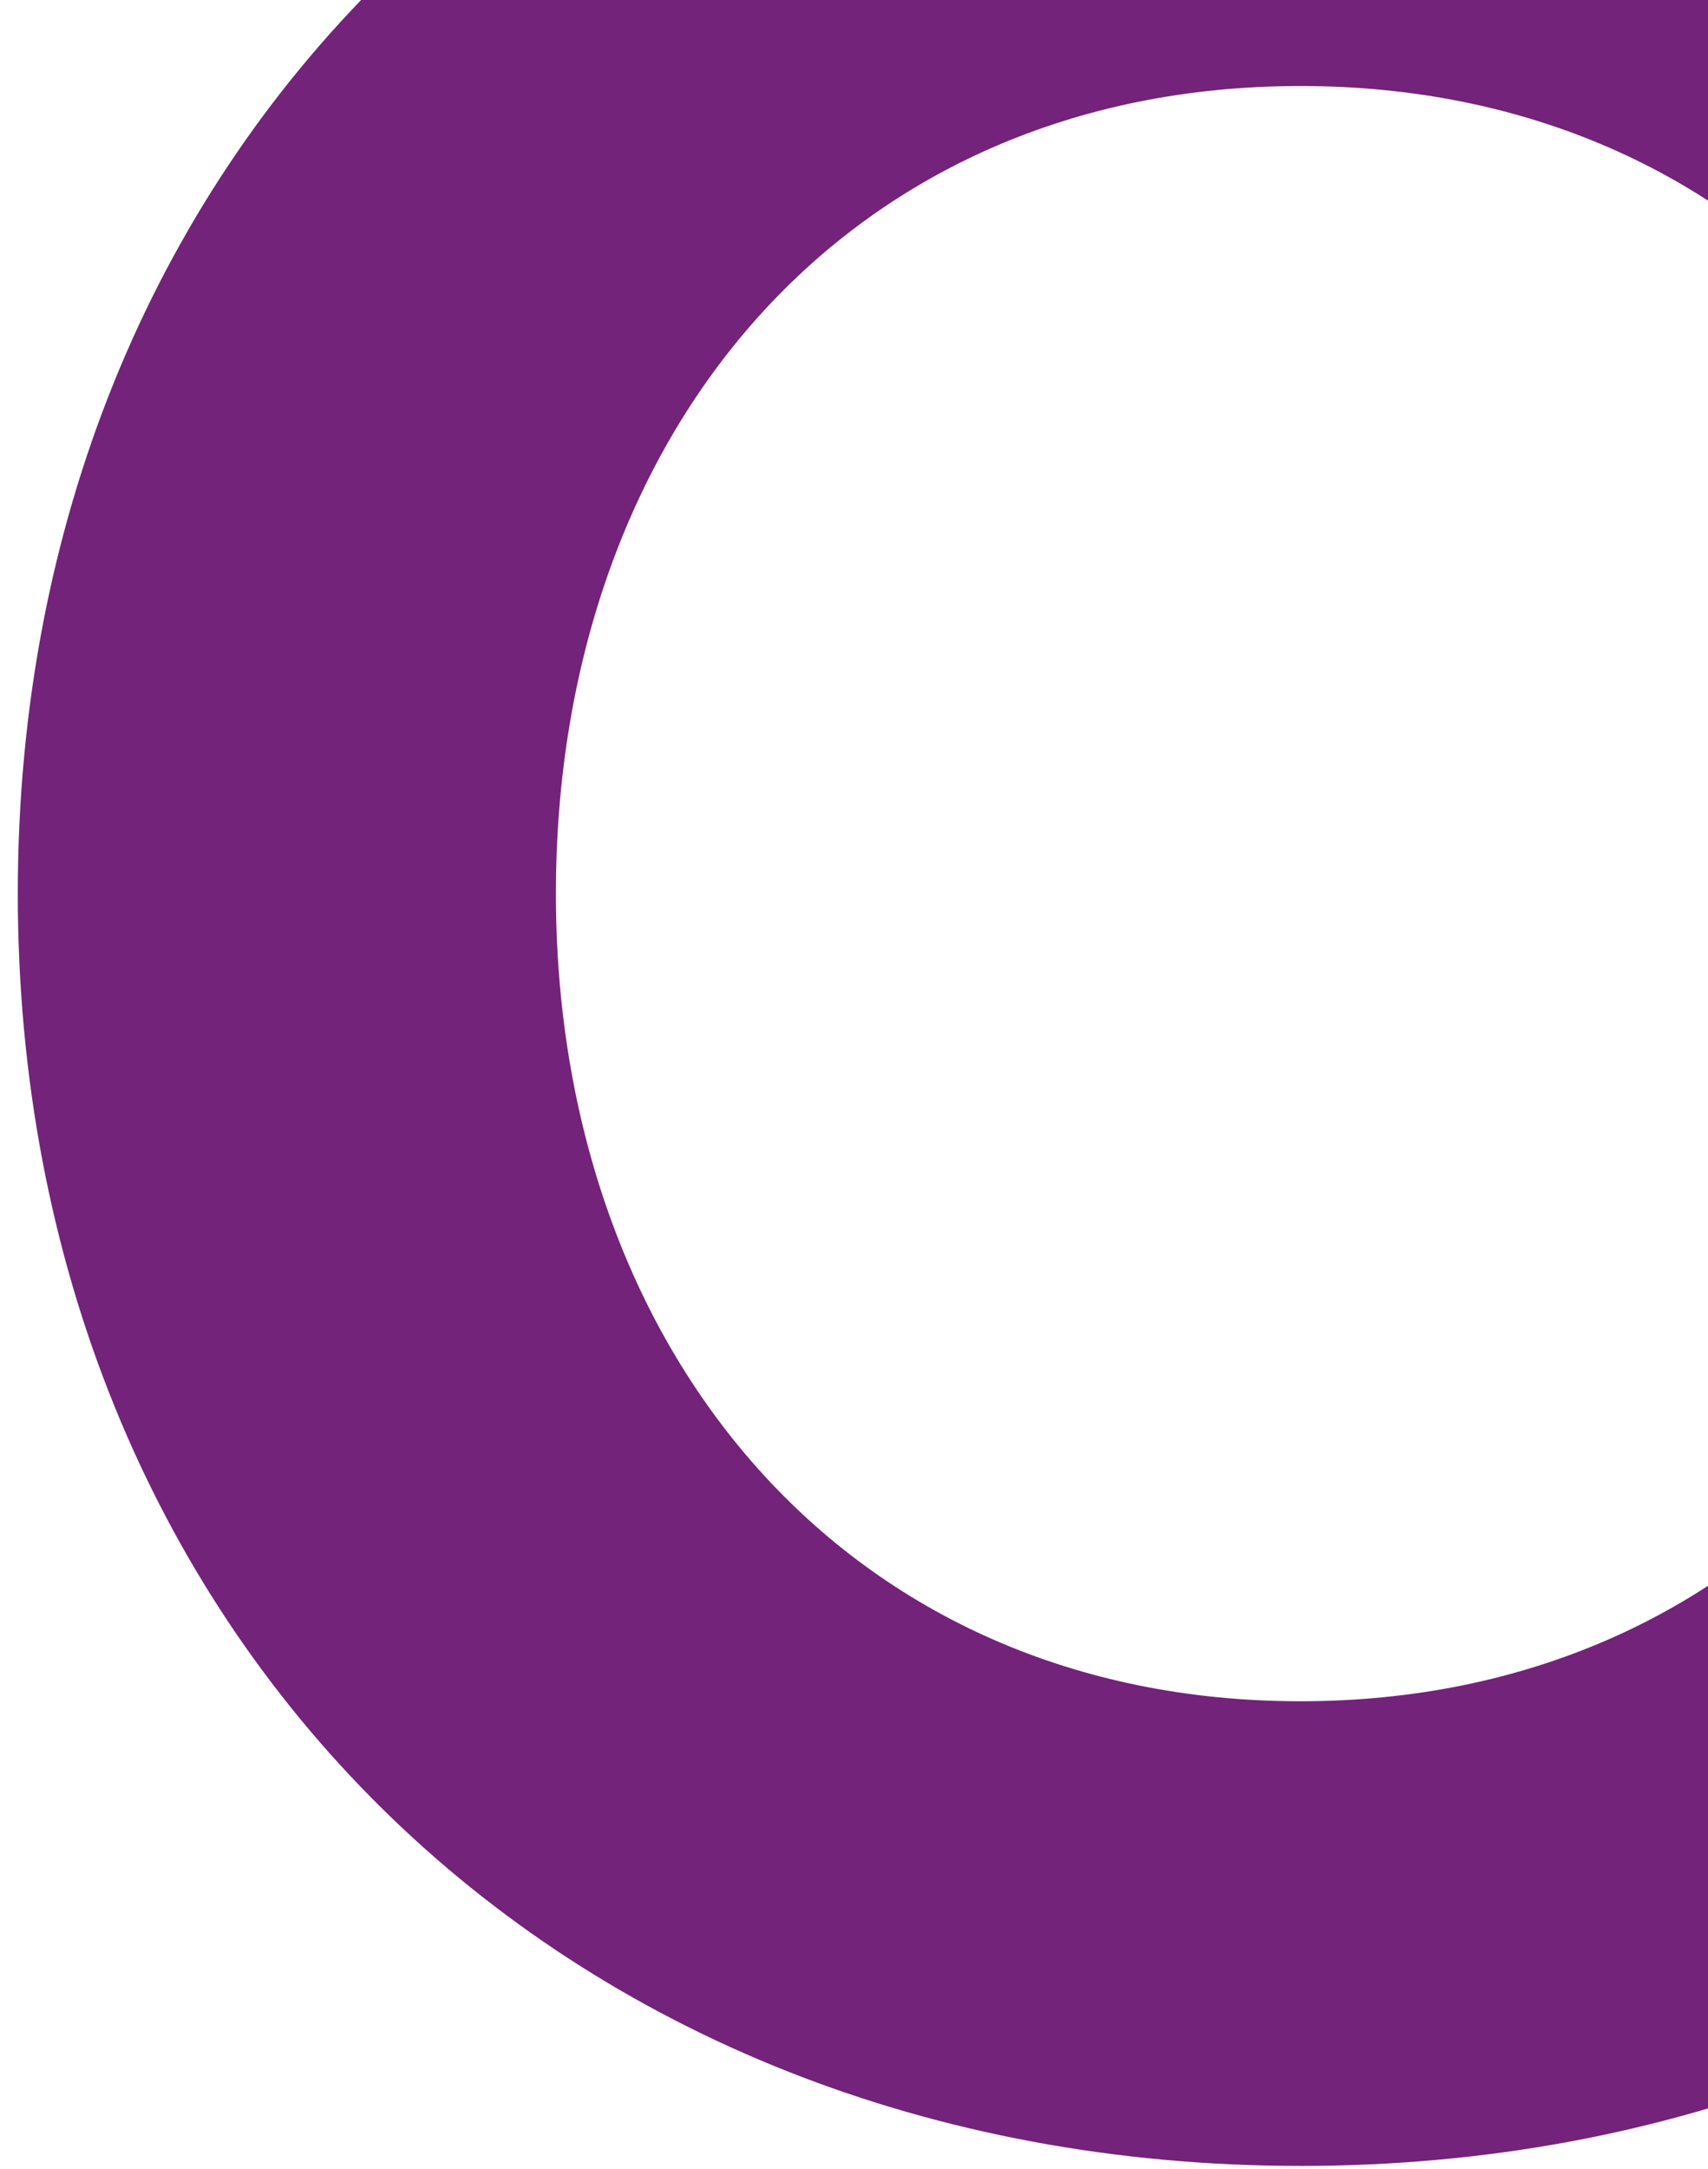 <svg xmlns="http://www.w3.org/2000/svg" width="78" height="99" viewBox="0 0 78 99">
    <path fill="#732379" fill-rule="evenodd" d="M59.387 98.857C25.555 98.857.813 74.62.813 40.787c0-33.83 24.742-58.068 58.574-58.068 34 0 58.743 24.237 58.743 58.069 0 33.831-24.743 58.07-58.743 58.07zm0-21.208c20.703 0 34.168-15.99 34.168-36.861 0-21.04-13.465-36.862-34.168-36.862s-34 15.822-34 36.862c0 20.871 13.297 36.861 34 36.861z"/>
</svg>

